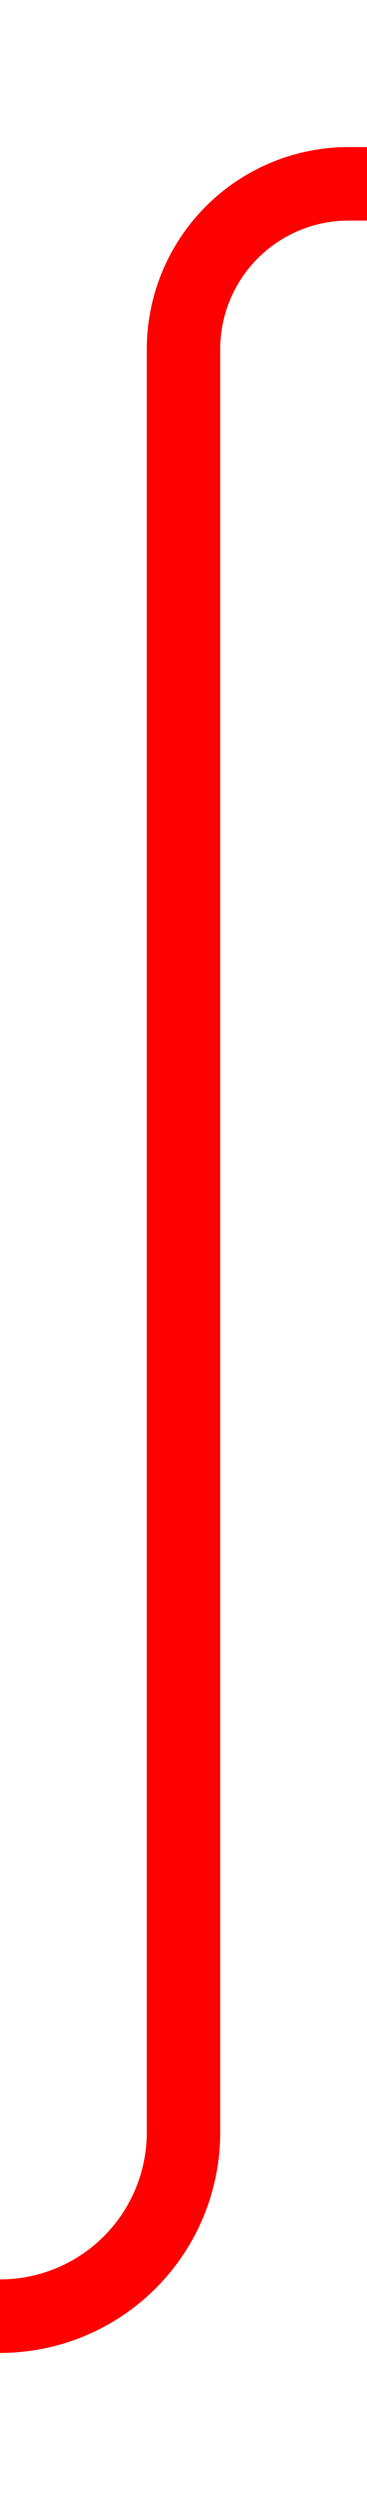 ﻿<?xml version="1.0" encoding="utf-8"?>
<svg version="1.1" xmlns:xlink="http://www.w3.org/1999/xlink" width="10px" height="68px" preserveAspectRatio="xMidYMin meet" viewBox="1176 925  8 68" xmlns="http://www.w3.org/2000/svg">
  <path d="M 876 988  L 1175 988  A 5 5 0 0 0 1180 983 L 1180 934.5  A 4.5 4.5 0 0 1 1184.5 930 L 1189 930  " stroke-width="2" stroke="#ff0000" fill="none" />
</svg>
